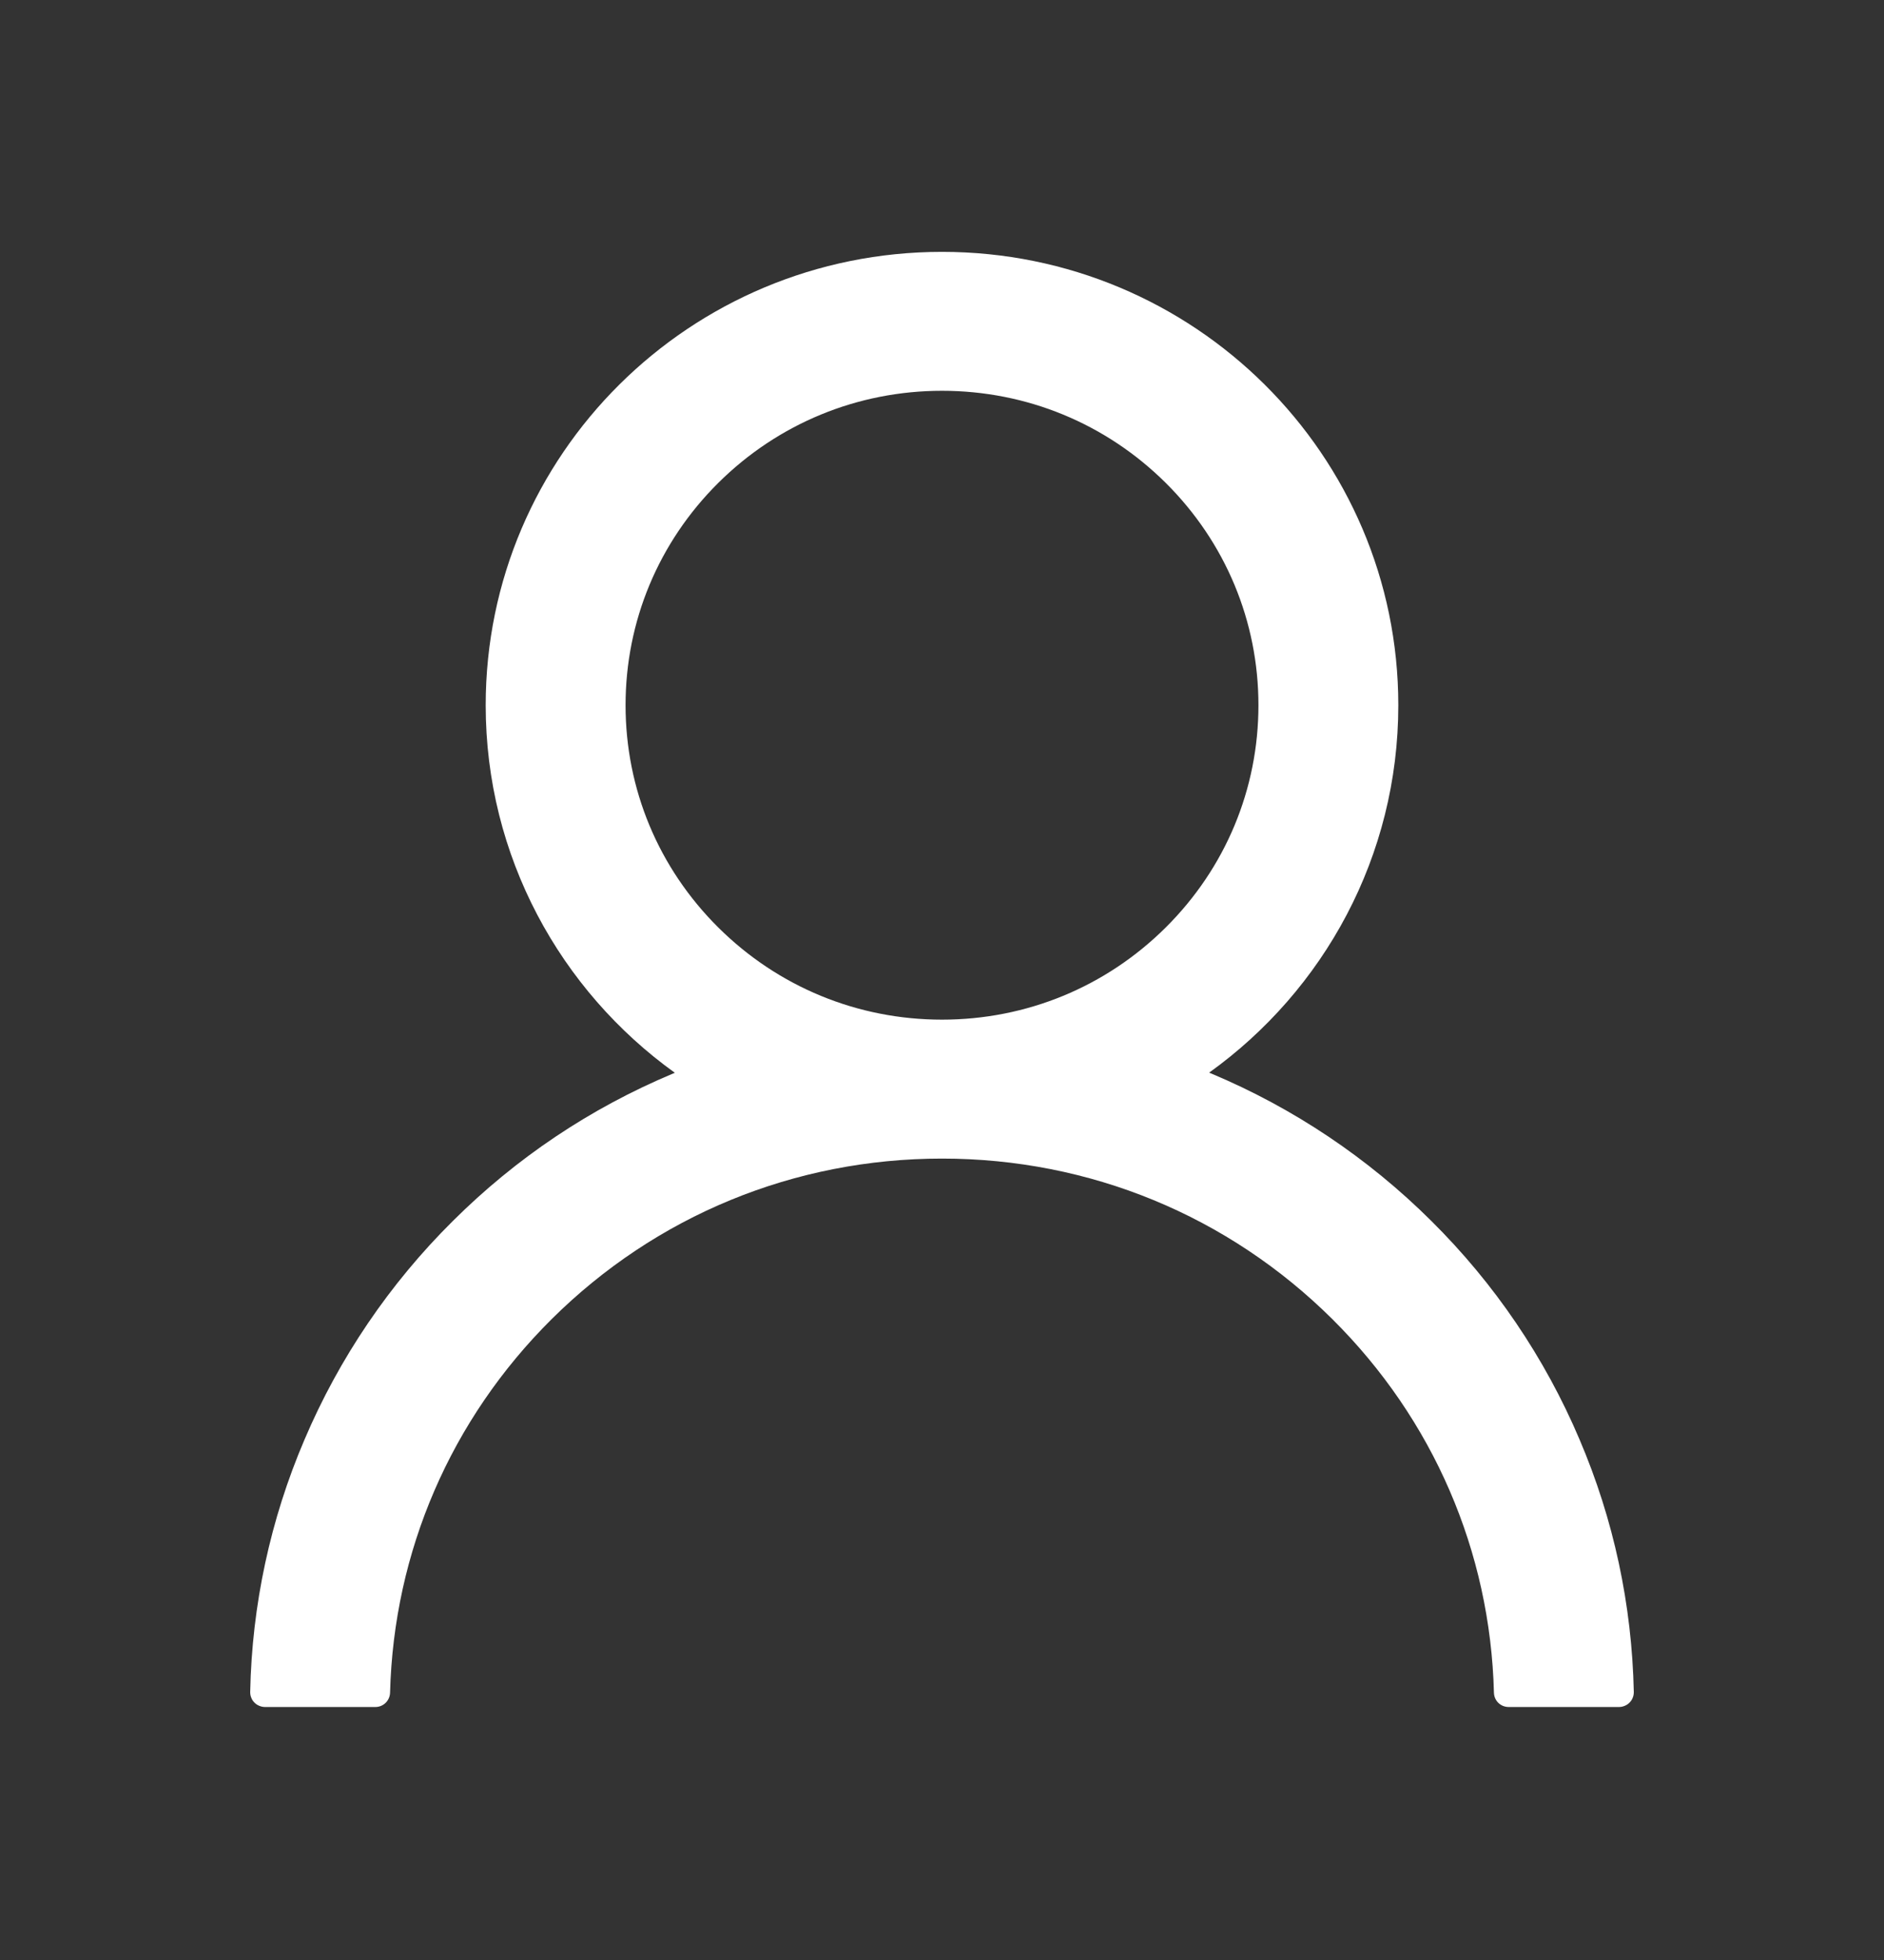 <svg width="25" height="26" viewBox="0 0 25 26" fill="none" xmlns="http://www.w3.org/2000/svg">
<rect x="0" y="0" width="25" height="26" fill="#333333" stroke="none"/>
<path d="M20.959 19.093C20.499 18.01 19.831 17.026 18.992 16.195C18.155 15.363 17.165 14.699 16.074 14.241C16.064 14.236 16.055 14.234 16.045 14.229C17.566 13.138 18.555 11.36 18.555 9.355C18.555 6.032 15.845 3.341 12.5 3.341C9.155 3.341 6.445 6.032 6.445 9.355C6.445 11.36 7.434 13.138 8.955 14.231C8.945 14.236 8.936 14.239 8.926 14.243C7.832 14.702 6.851 15.359 6.008 16.198C5.17 17.029 4.502 18.013 4.041 19.096C3.587 20.156 3.343 21.293 3.32 22.445C3.32 22.471 3.324 22.496 3.334 22.52C3.343 22.545 3.358 22.567 3.376 22.585C3.394 22.604 3.416 22.618 3.44 22.628C3.464 22.638 3.49 22.644 3.516 22.644H4.981C5.088 22.644 5.173 22.559 5.176 22.454C5.225 20.582 5.982 18.829 7.319 17.5C8.704 16.125 10.542 15.369 12.5 15.369C14.458 15.369 16.296 16.125 17.681 17.5C19.019 18.829 19.776 20.582 19.824 22.454C19.827 22.561 19.912 22.644 20.02 22.644H21.484C21.511 22.644 21.536 22.638 21.56 22.628C21.584 22.618 21.606 22.604 21.624 22.585C21.642 22.567 21.657 22.545 21.666 22.52C21.676 22.496 21.68 22.471 21.68 22.445C21.655 21.286 21.414 20.158 20.959 19.093V19.093ZM12.5 13.526C11.38 13.526 10.325 13.092 9.531 12.303C8.738 11.515 8.301 10.468 8.301 9.355C8.301 8.242 8.738 7.194 9.531 6.406C10.325 5.618 11.38 5.184 12.5 5.184C13.621 5.184 14.675 5.618 15.469 6.406C16.262 7.194 16.699 8.242 16.699 9.355C16.699 10.468 16.262 11.515 15.469 12.303C14.675 13.092 13.621 13.526 12.5 13.526Z" fill="white"/>
</svg>
